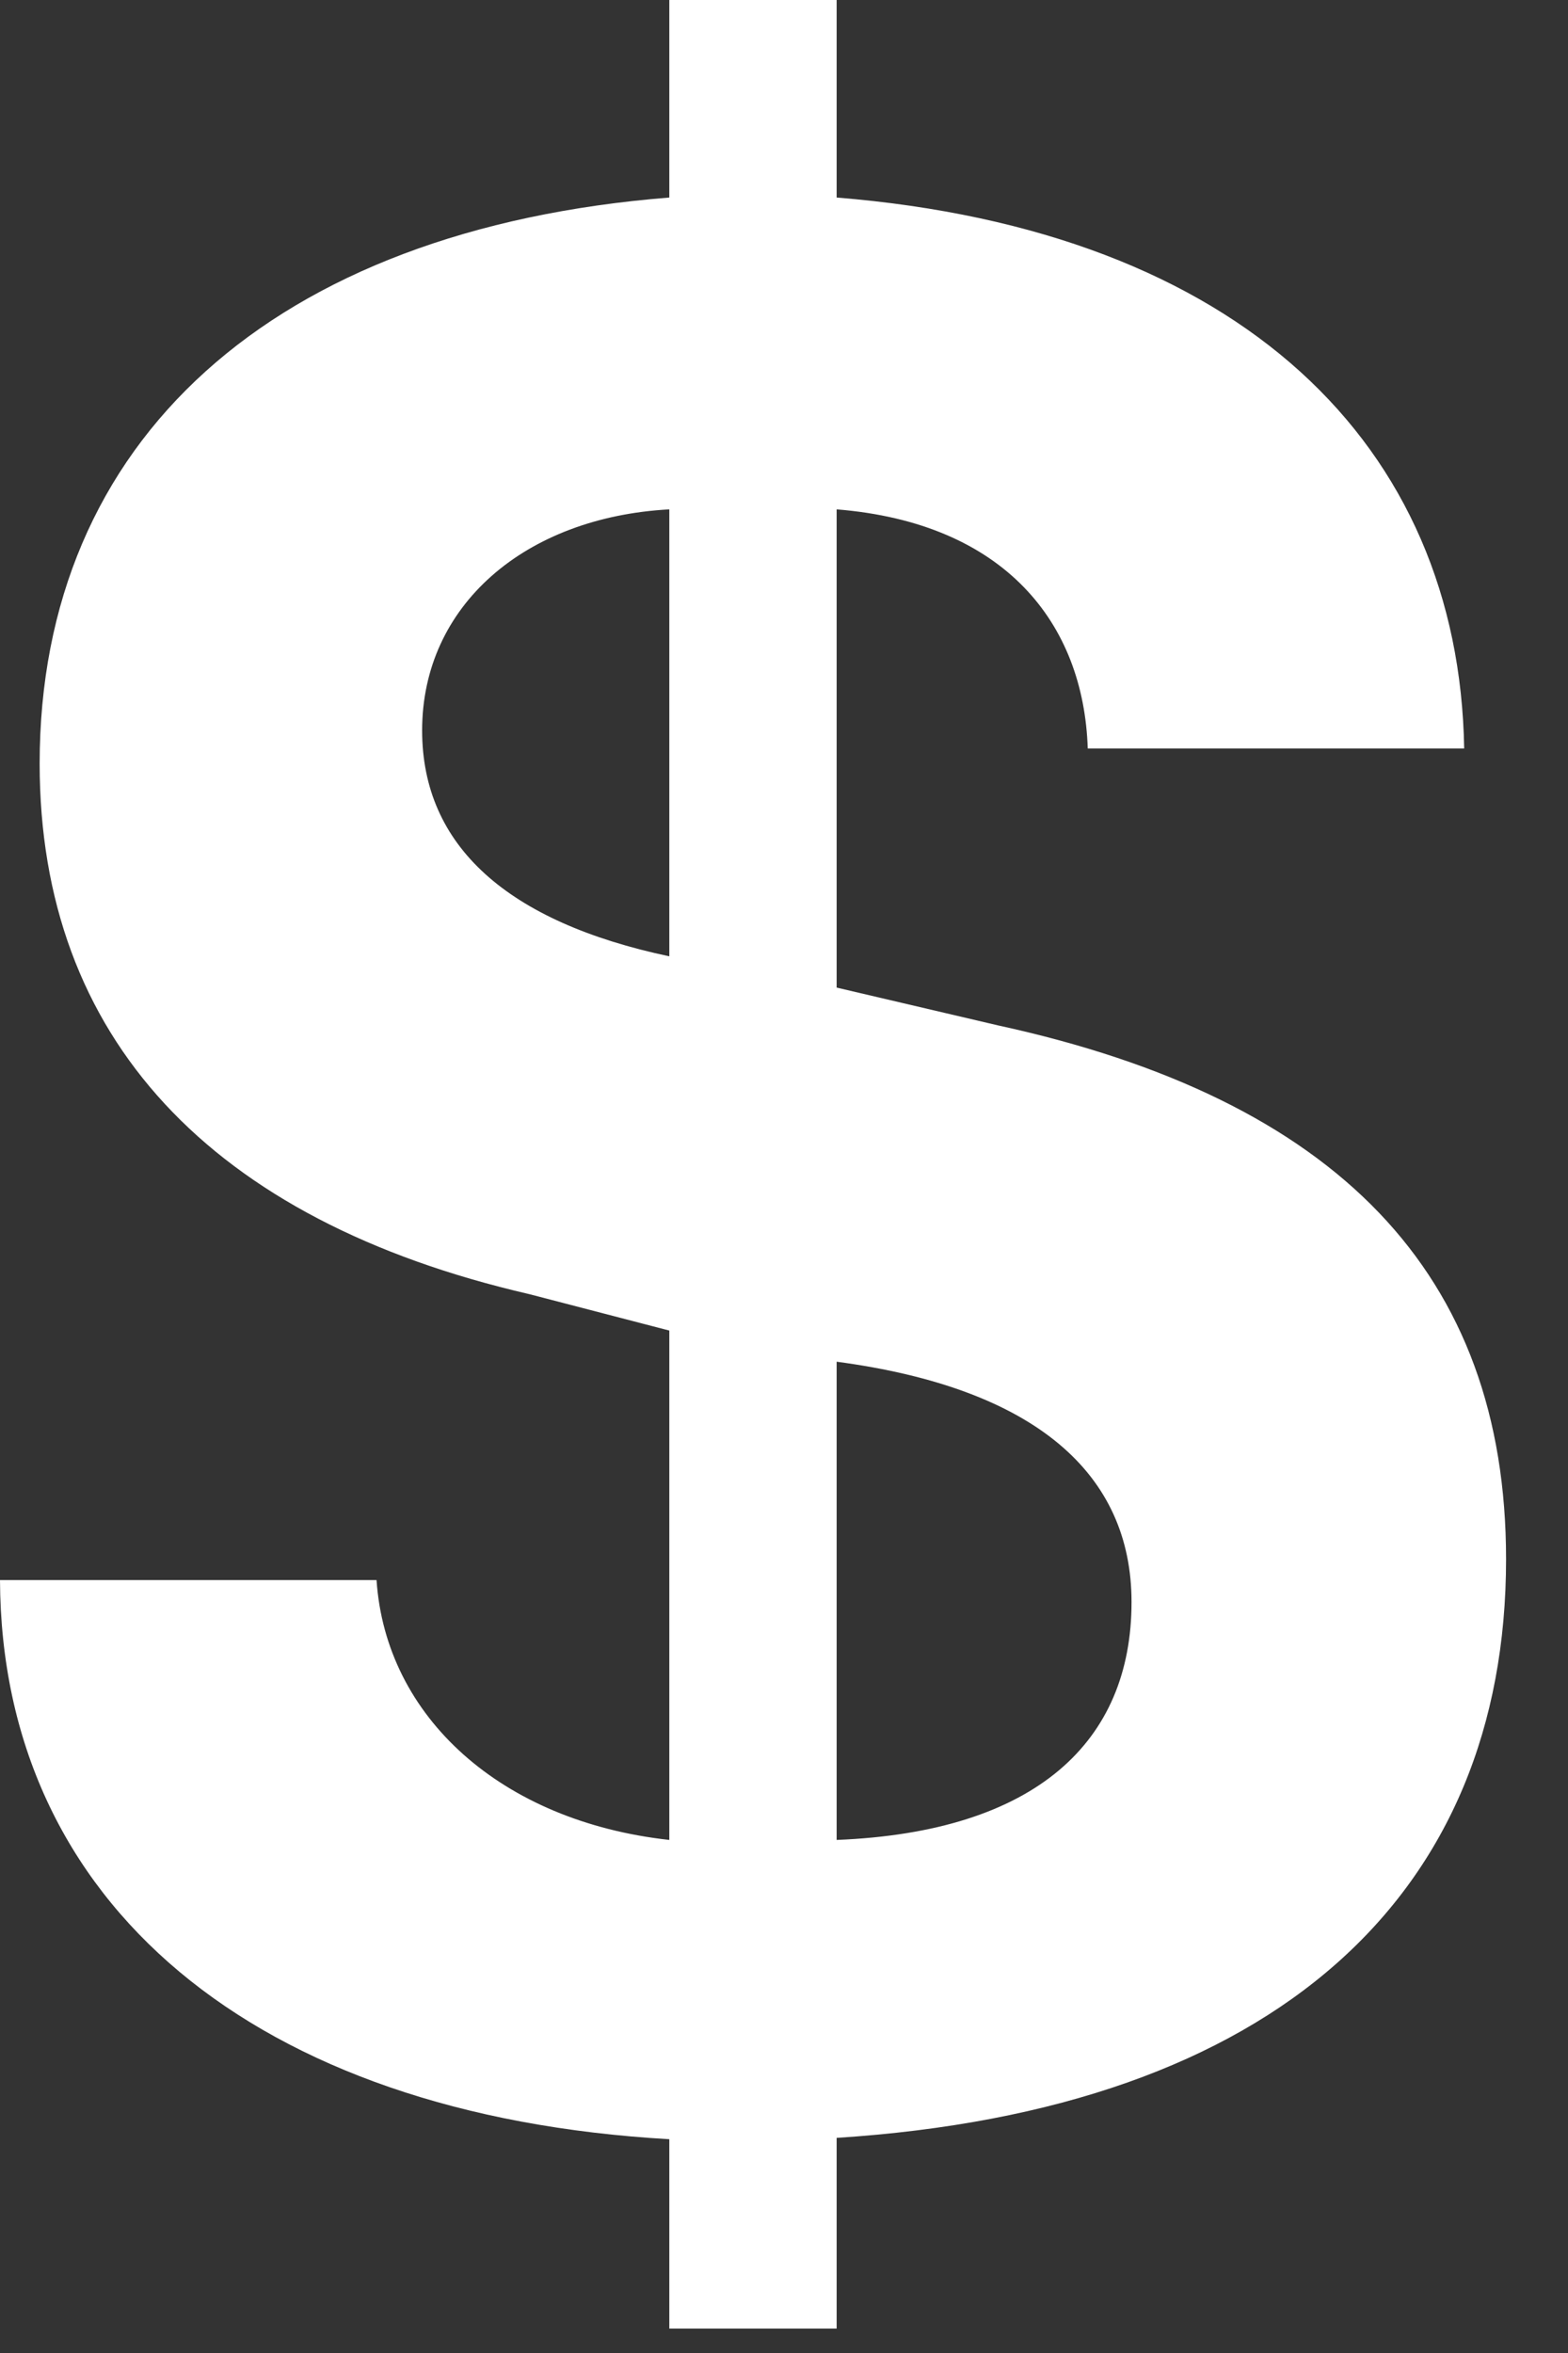 <svg width="14" height="21" viewBox="0 0 14 21" fill="none" xmlns="http://www.w3.org/2000/svg">
<rect x="0" y="0" width="14" height="21" fill="#333333" stroke="none"/>
<path d="M5.976 20.782V19.092C2.266 18.88 0.012 16.981 0 14.102H3.362C3.444 15.324 4.476 16.256 5.976 16.421V11.875L4.726 11.55C1.878 10.893 0.354 9.259 0.354 6.815C0.354 3.934 2.432 2.045 5.976 1.763V0H7.47V1.763C11.084 2.055 13.027 3.977 13.073 6.68H9.712C9.676 5.564 8.973 4.667 7.47 4.546V8.814L8.909 9.151C11.935 9.809 13.447 11.365 13.447 13.916C13.447 16.901 11.405 18.828 7.47 19.08V20.782H5.976ZM5.976 8.535V4.546C4.688 4.616 3.769 5.403 3.769 6.519C3.769 7.553 4.535 8.23 5.976 8.535ZM7.47 12.153V16.421C9.252 16.35 10.103 15.543 10.103 14.298C10.103 13.158 9.252 12.39 7.47 12.153Z" fill="white"/>
</svg>
